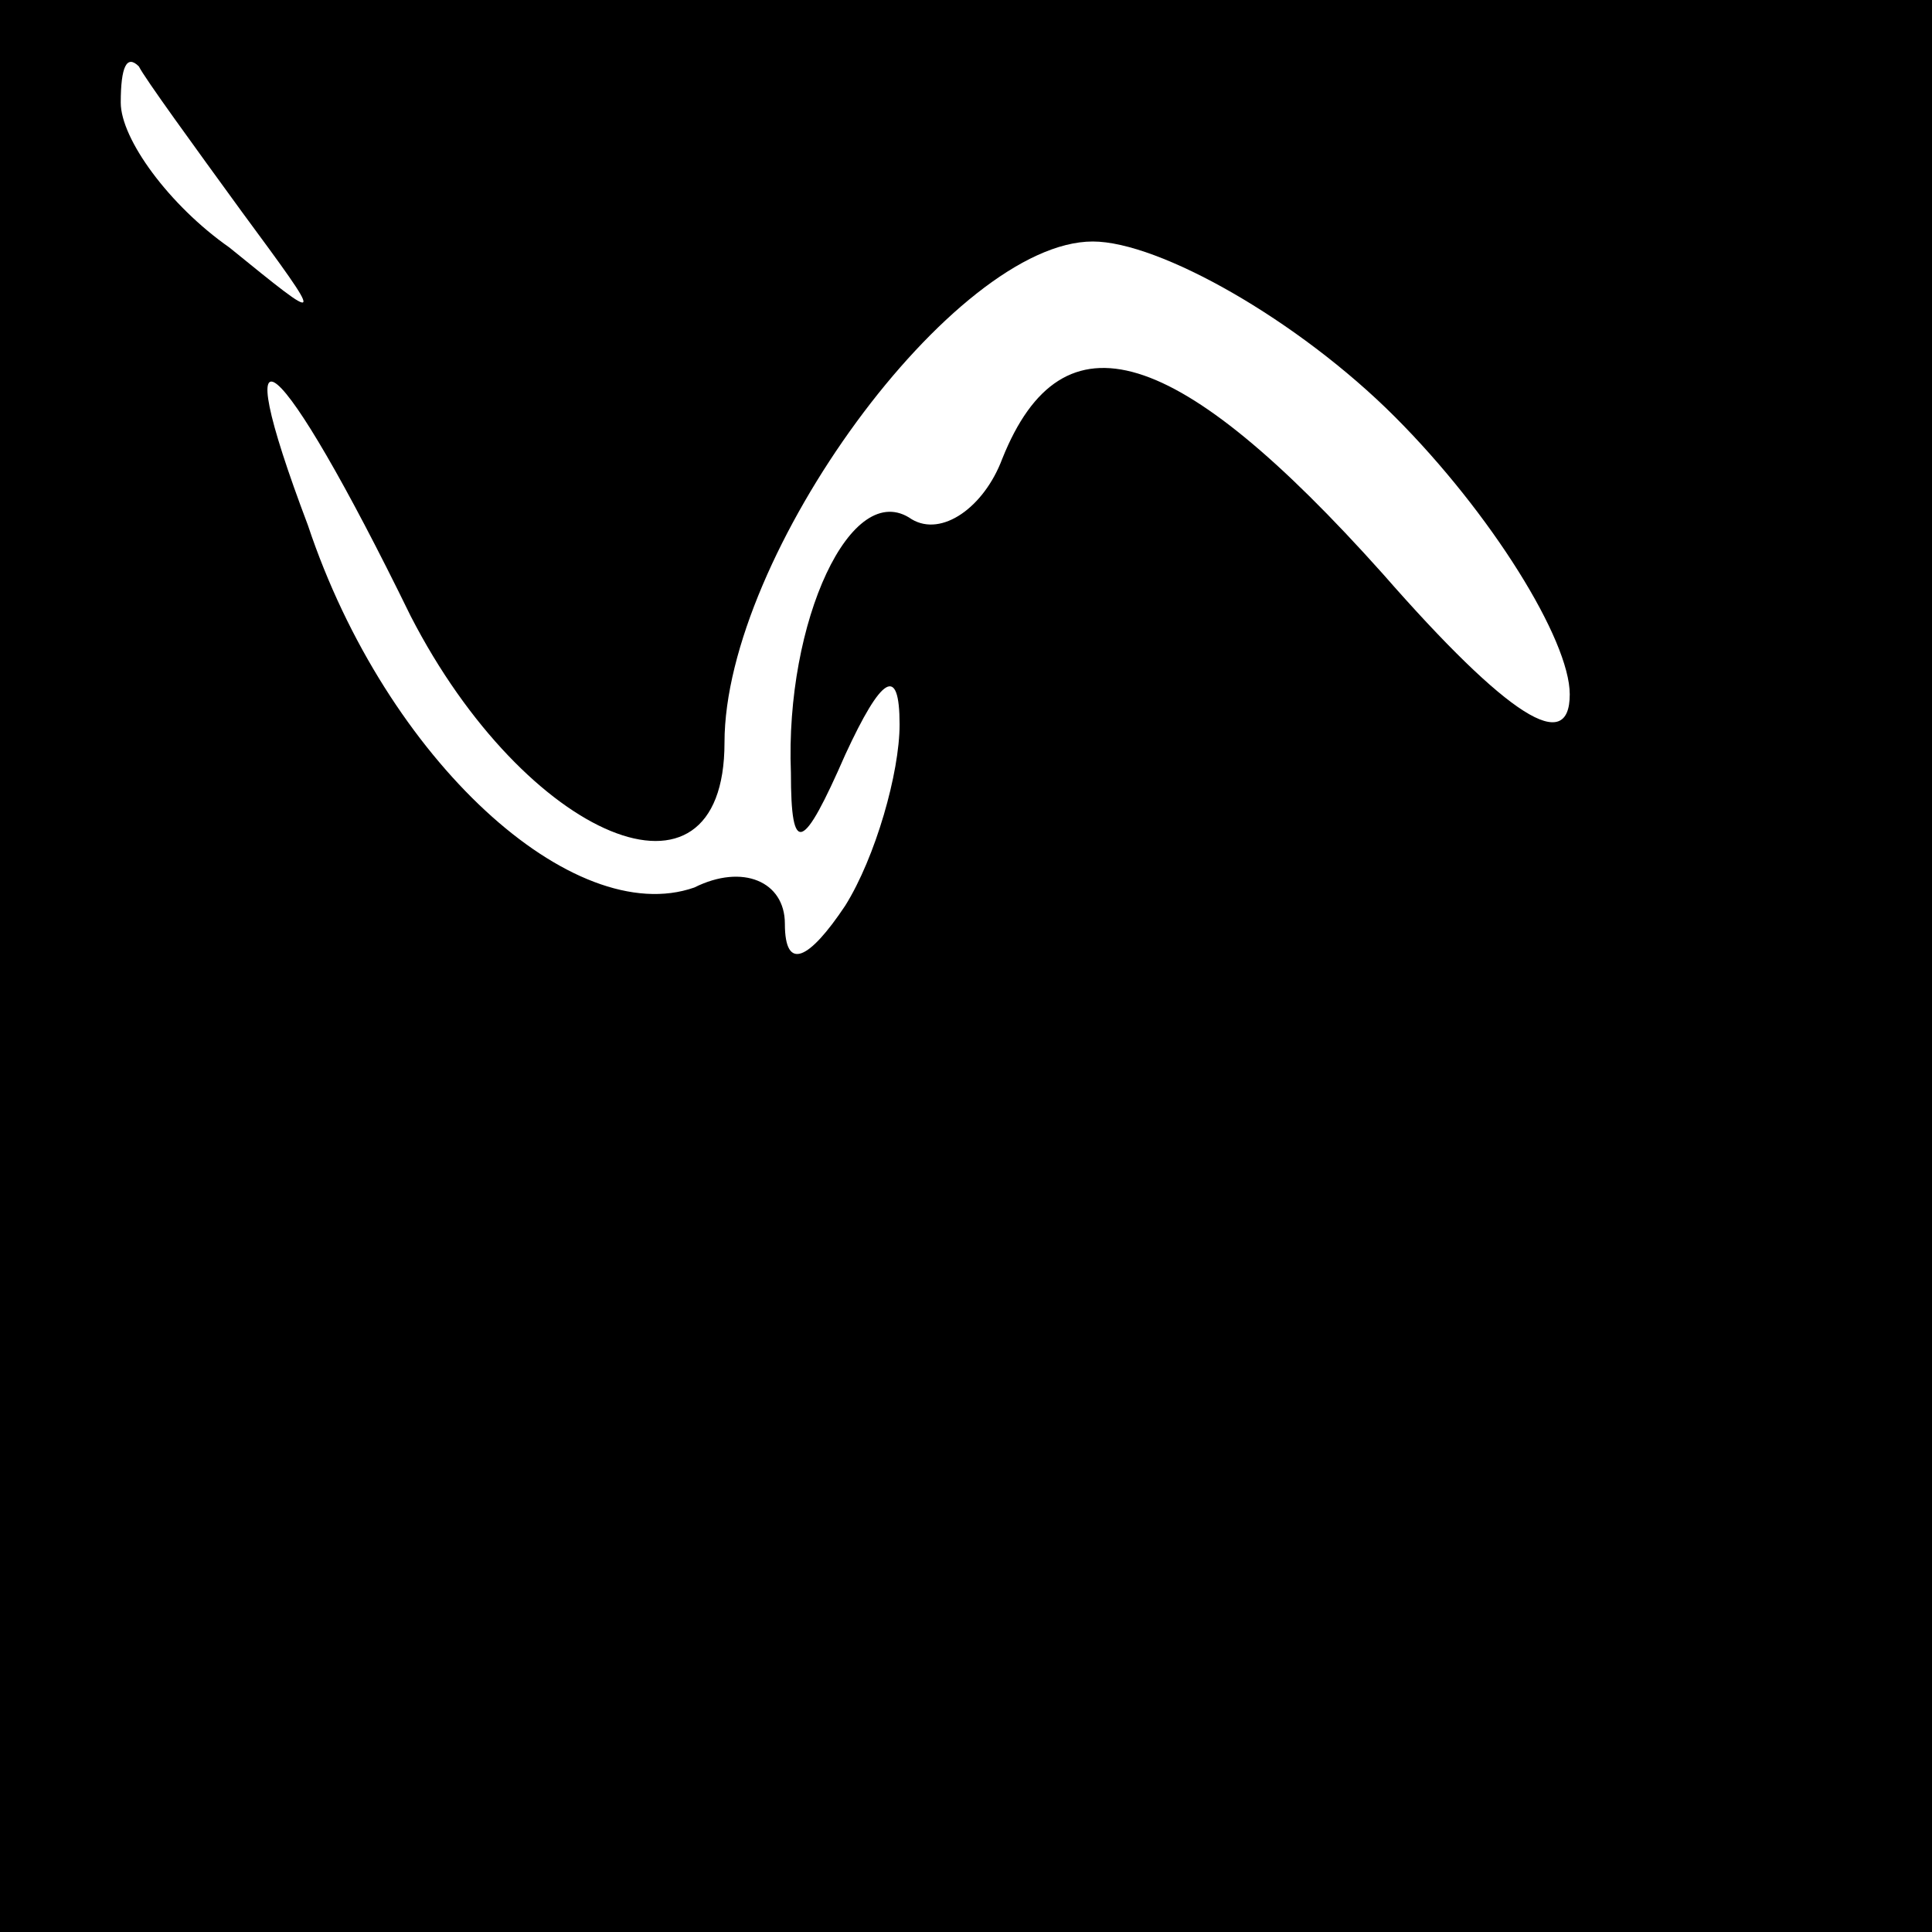 <?xml version="1.0" standalone="no"?>
<!DOCTYPE svg PUBLIC "-//W3C//DTD SVG 20010904//EN"
 "http://www.w3.org/TR/2001/REC-SVG-20010904/DTD/svg10.dtd">
<svg version="1.0" xmlns="http://www.w3.org/2000/svg"
 width="32pt" height="32pt" viewBox="0 0 32 32"
 preserveAspectRatio="xMidYMid meet">
<rect x="0" y="0" width="32" height="32" fill="#808080" stroke="none"/>
<g transform="translate(0,32) scale(0.1,-0.1)"
fill="#000000" stroke="none">
<path fill="#000000" stroke="none" d="M0 160 l0 -160 160 0 160 0 0 160 0
160 -160 0 -160 0 0 -160z"/>
<path fill="#ffffff" stroke="none" d="M40 285 c14 -19 14 -19 -2 -6 -10 7
-18 18 -18 24 0 6 1 8 3 6 1 -2 9 -13 17 -24z"/>
<path fill="#ffffff" stroke="none" d="M231 251 c16 -16 29 -37 29 -46 0 -10
-10 -4 -31 20 -34 38 -53 44 -63 19 -3 -8 -10 -13 -15 -10 -10 7 -21 -17 -20
-42 0 -14 2 -13 9 3 6 13 9 15 9 5 0 -8 -4 -22 -9 -30 -6 -9 -10 -11 -10 -3 0
7 -7 10 -15 6 -20 -7 -51 21 -64 60 -14 37 -5 30 17 -15 19 -37 52 -51 52 -21
0 31 38 83 61 83 11 0 34 -13 50 -29z"/>
</g>
</svg>
